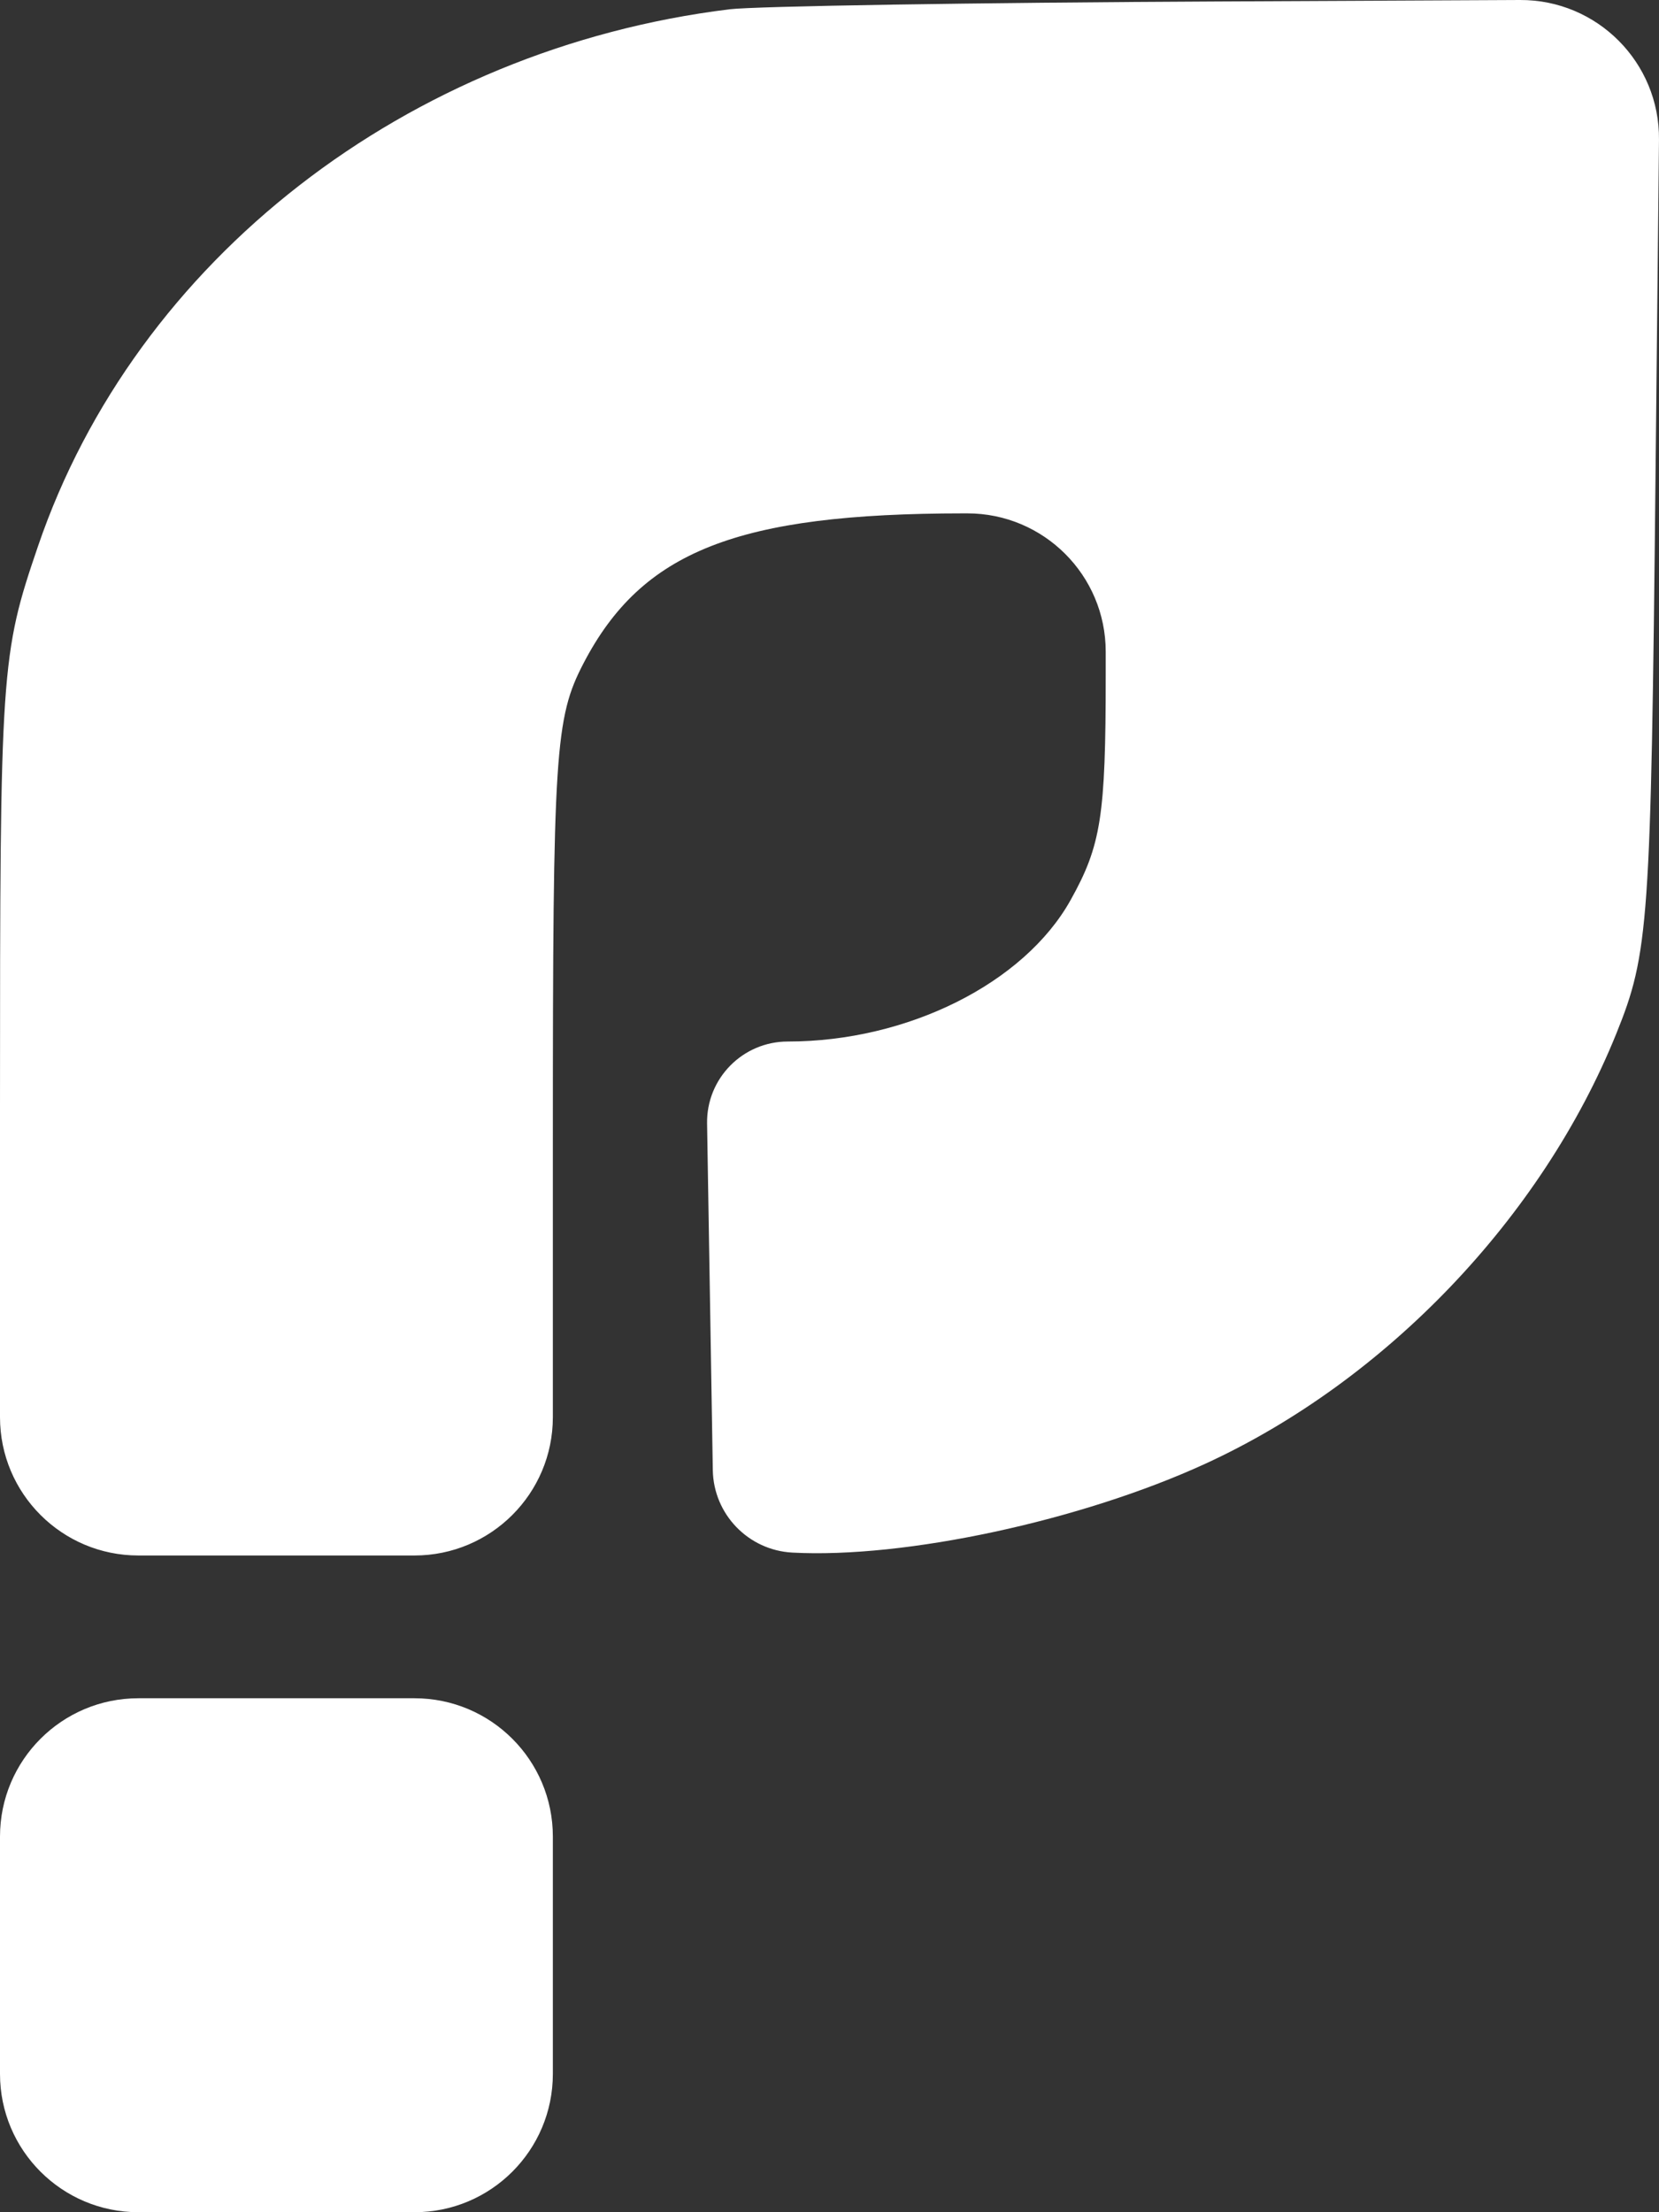 <svg width="150" height="200" viewBox="0 0 150 200" fill="none" xmlns="http://www.w3.org/2000/svg">
<rect x="0" y="0" width="150" height="200" fill="#333333" stroke="none"/>
<path fill-rule="evenodd" clip-rule="evenodd" d="M65.955 0.84C36.821 4.43 12.277 23.486 3.438 49.376C0.082 59.205 0 60.417 0 100.036V128.123C0 135.029 5.601 140.627 12.511 140.627H37.476C44.386 140.627 49.987 135.029 49.987 128.123V102.959C49.987 67.945 50.183 64.915 52.76 59.965C58.042 49.822 66.662 46.423 87.13 46.412L87.456 46.412C94.368 46.408 99.974 52.007 99.974 58.916V61.045C99.974 73.779 99.56 76.425 96.798 81.374C92.6 88.894 82.066 94.161 71.228 94.161C67.15 94.161 63.864 97.501 63.931 101.576L64.449 132.909C64.515 136.893 67.652 140.149 71.634 140.365C81.815 140.916 97.776 137.482 108.999 132.324C125.31 124.83 139.426 110.058 146.133 93.465C149.086 86.159 149.265 83.608 149.687 42.855L149.999 12.633C150.071 5.653 144.412 -0.034 137.429 0L110.125 0.132C88.123 0.238 68.246 0.557 65.955 0.84ZM0 187.496C0 194.402 5.601 200 12.511 200H37.476C44.386 200 49.987 194.402 49.987 187.496V166.038C49.987 159.132 44.386 153.534 37.476 153.534H12.511C5.601 153.534 0 159.132 0 166.038V187.496Z" fill="white"/>
</svg>
